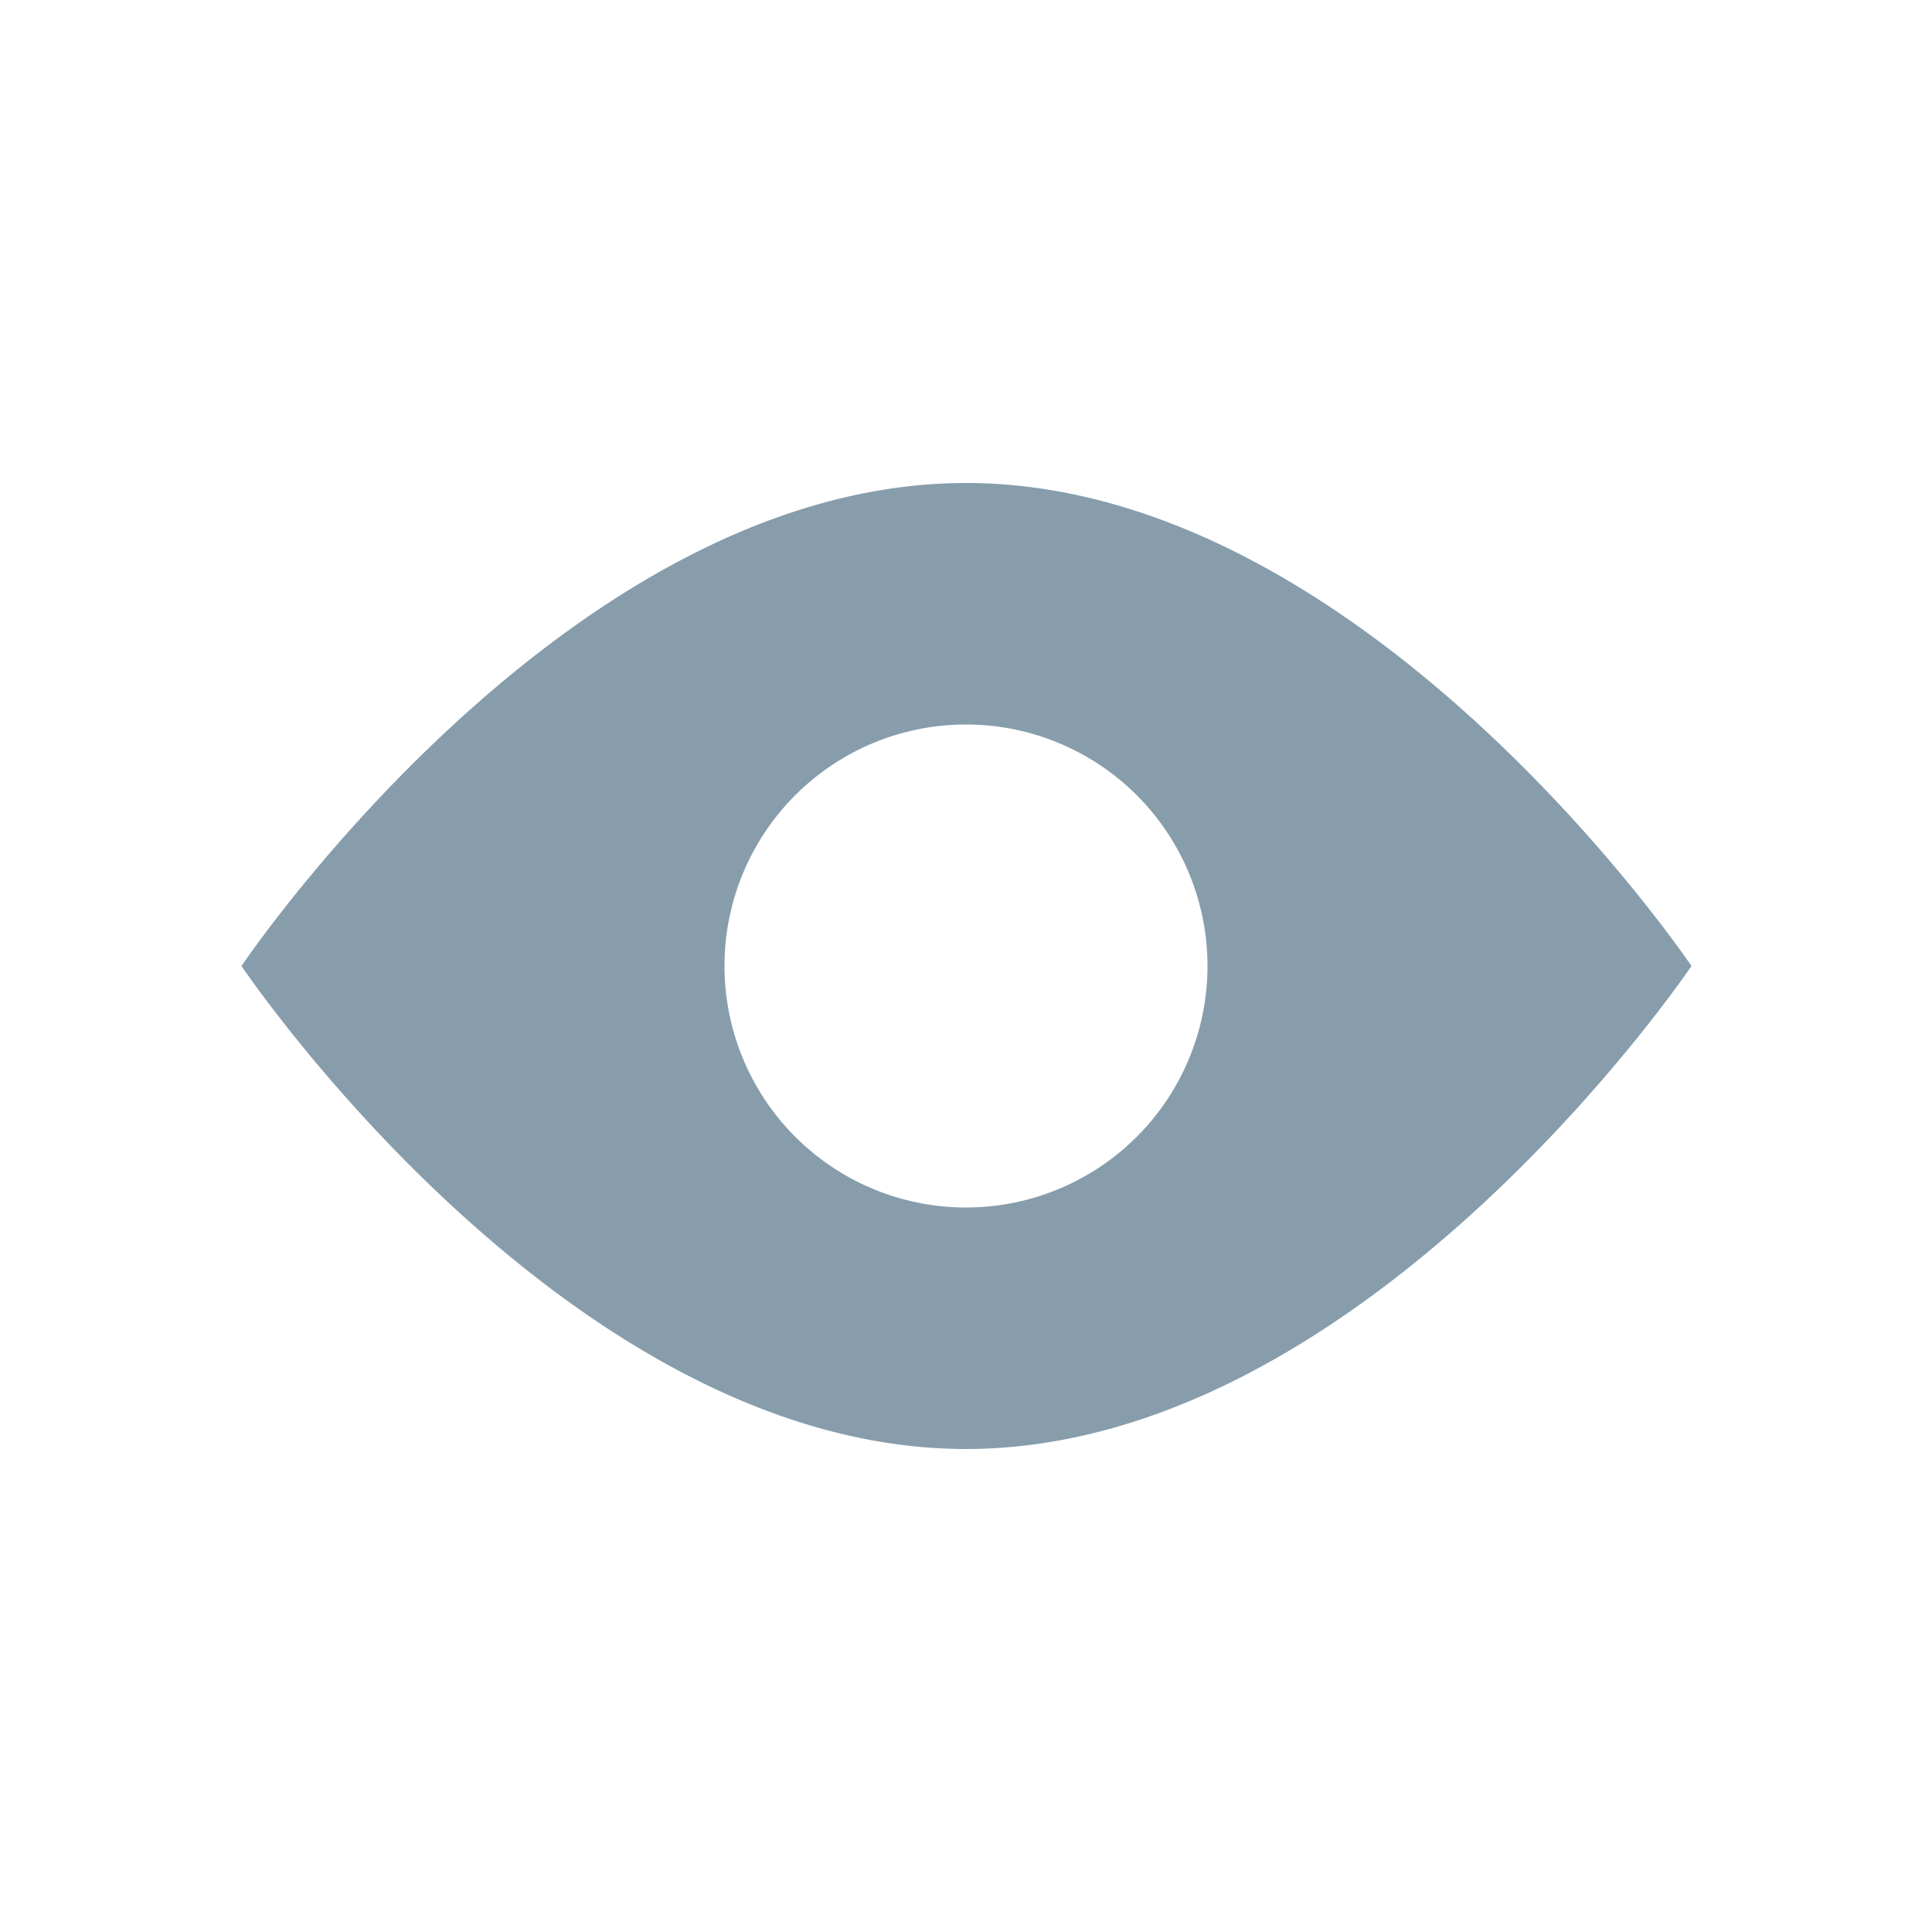 <svg xmlns="http://www.w3.org/2000/svg" width="24" height="24" viewBox="0 0 24 24" fill="none">
    <path fill-rule="evenodd" clip-rule="evenodd" d="M12 18c4.97 0 9.012-6 9.012-6S16.971 6 12 6c-4.97 0-9 6-9 6s4.03 6 9 6zm0-3a3 3 0 1 0 0-6 3 3 0 0 0 0 6z" fill="#879DAC"/>
</svg>